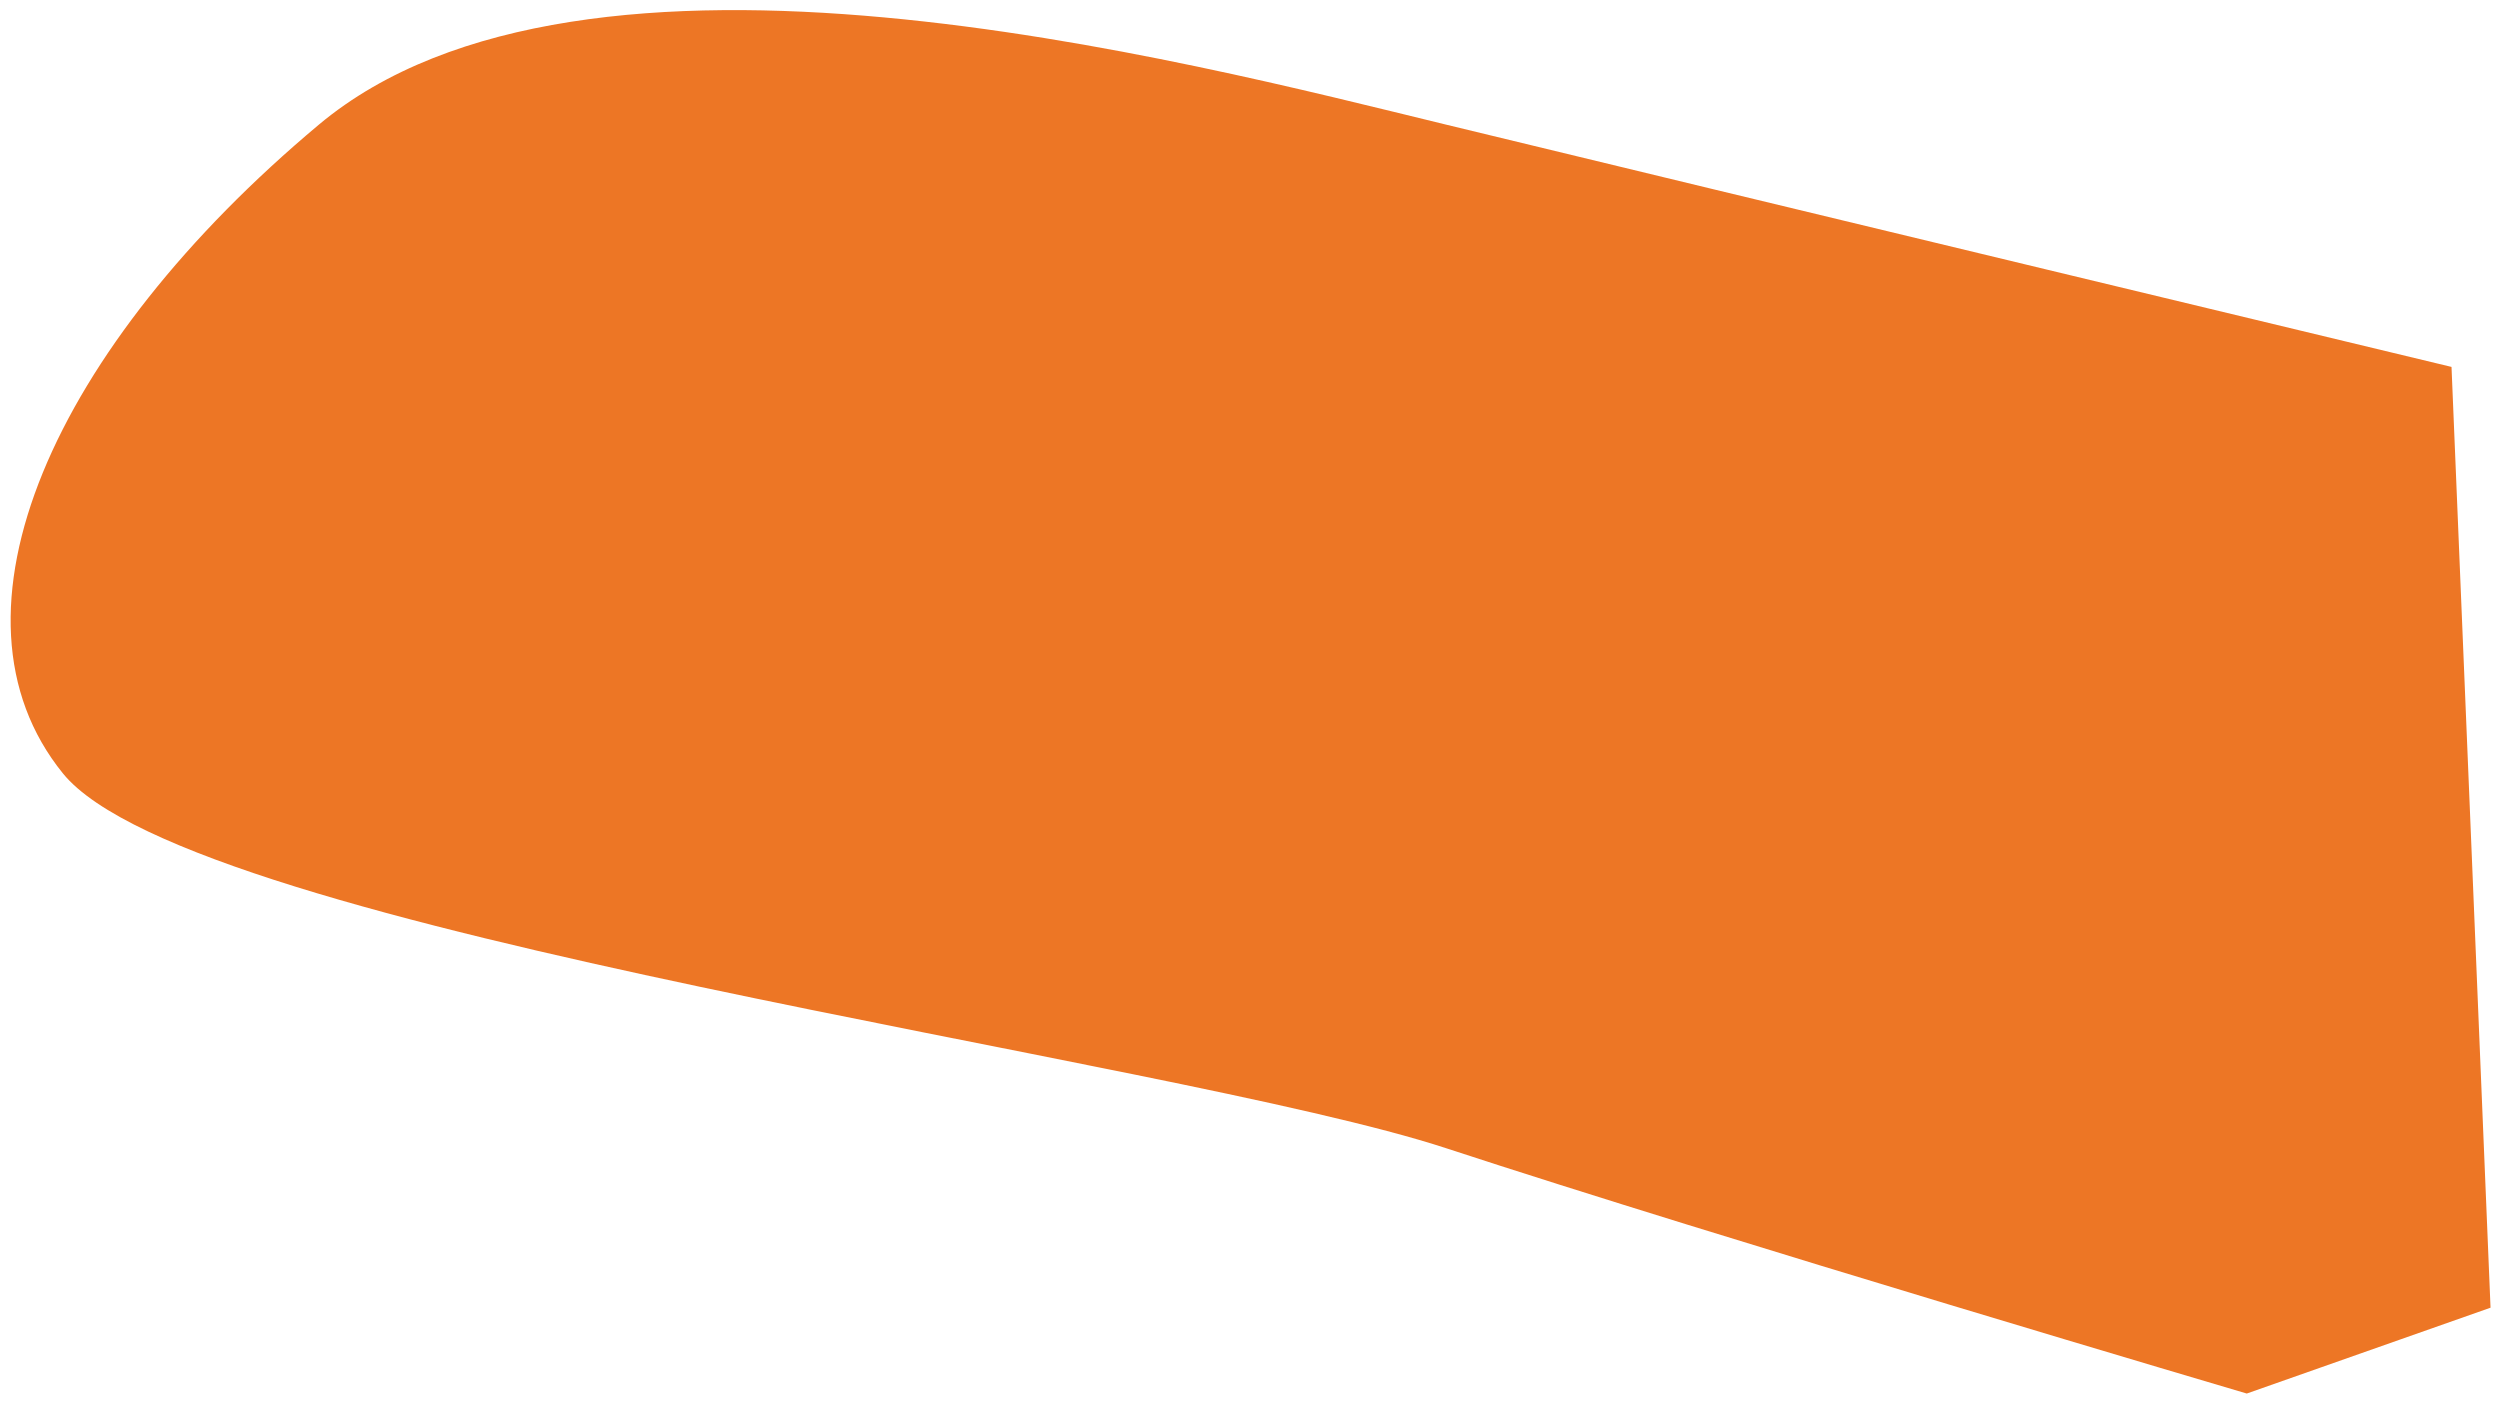 <?xml version="1.0" encoding="UTF-8" standalone="no"?><svg width='89' height='50' viewBox='0 0 89 50' fill='none' xmlns='http://www.w3.org/2000/svg'>
<path d='M87.274 13.062C87.274 13.062 60.826 6.707 51.49 4.439C42.154 2.171 20.807 -3.479 11.35 4.439C1.892 12.357 -2.357 21.859 2.239 27.532C6.836 33.205 41.736 37.678 51.49 40.879C61.243 44.08 79.985 49.61 79.985 49.61L88.663 46.554L87.274 13.062Z' fill='#ED7625'/>
</svg>
